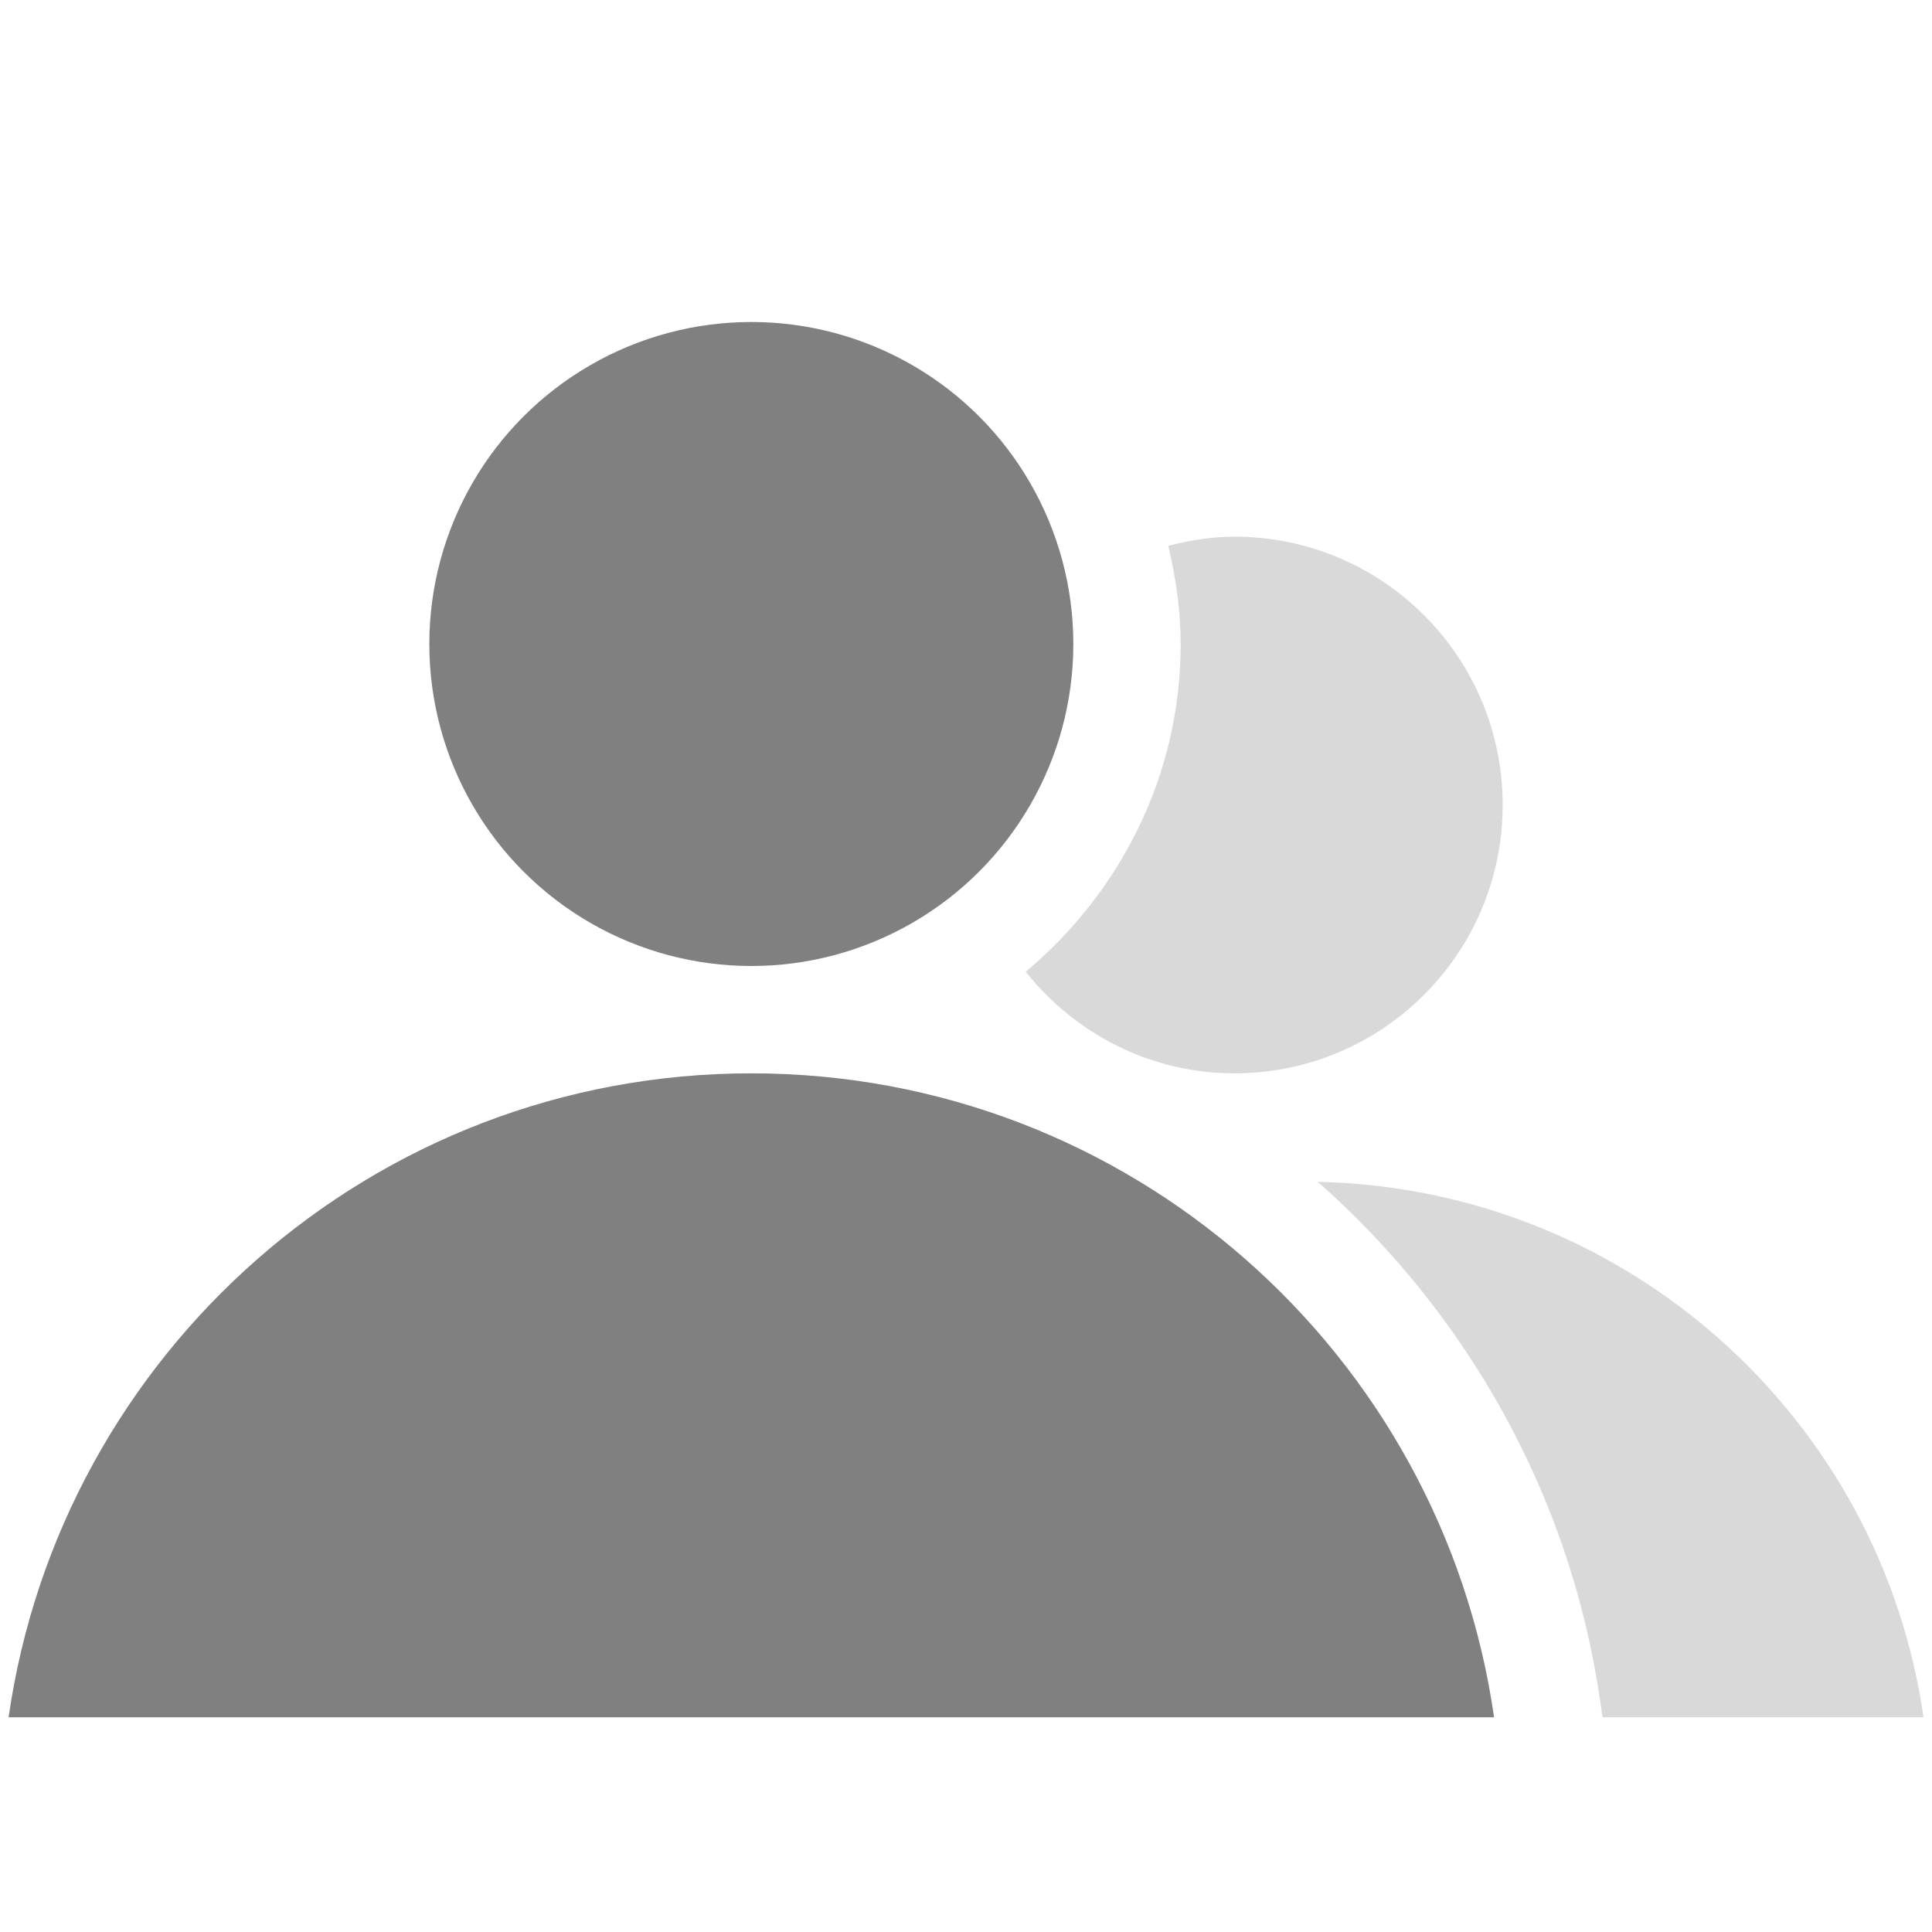 <?xml version="1.0" encoding="utf-8"?>
<!DOCTYPE svg PUBLIC "-//W3C//DTD SVG 1.1//EN" "http://www.w3.org/Graphics/SVG/1.1/DTD/svg11.dtd">
<svg version="1.1" id="img" xmlns="http://www.w3.org/2000/svg" xmlns:xlink="http://www.w3.org/1999/xlink" x="0px" y="0px"
	 width="18px" height="18px" viewBox="0 0 18 18" style="enable-background:new 0 0 18 18;" xml:space="preserve">
<g id="users.disabled">
	<circle style="fill:#808080;" cx="7" cy="6" r="3"/>
	<path style="fill:#D9D9D9;" d="M11.5,5c-0.213,0-0.417,0.035-0.615,0.085C10.954,5.38,11,5.684,11,6c0,1.232-0.569,2.32-1.444,3.054
		C10.014,9.626,10.71,10,11.5,10c1.381,0,2.5-1.119,2.5-2.5C14,6.119,12.881,5,11.5,5z"/>
	<path style="fill:#808080;" d="M13.92,16c-0.486-3.391-3.395-6-6.92-6s-6.434,2.609-6.92,6H13.92z"/>
	<path style="fill:#D9D9D9;" d="M14.91,15.858L14.931,16h2.99c-0.4-2.785-2.763-4.927-5.643-4.989C13.662,12.234,14.633,13.928,14.91,15.858
		z"/>
</g>
</svg>
